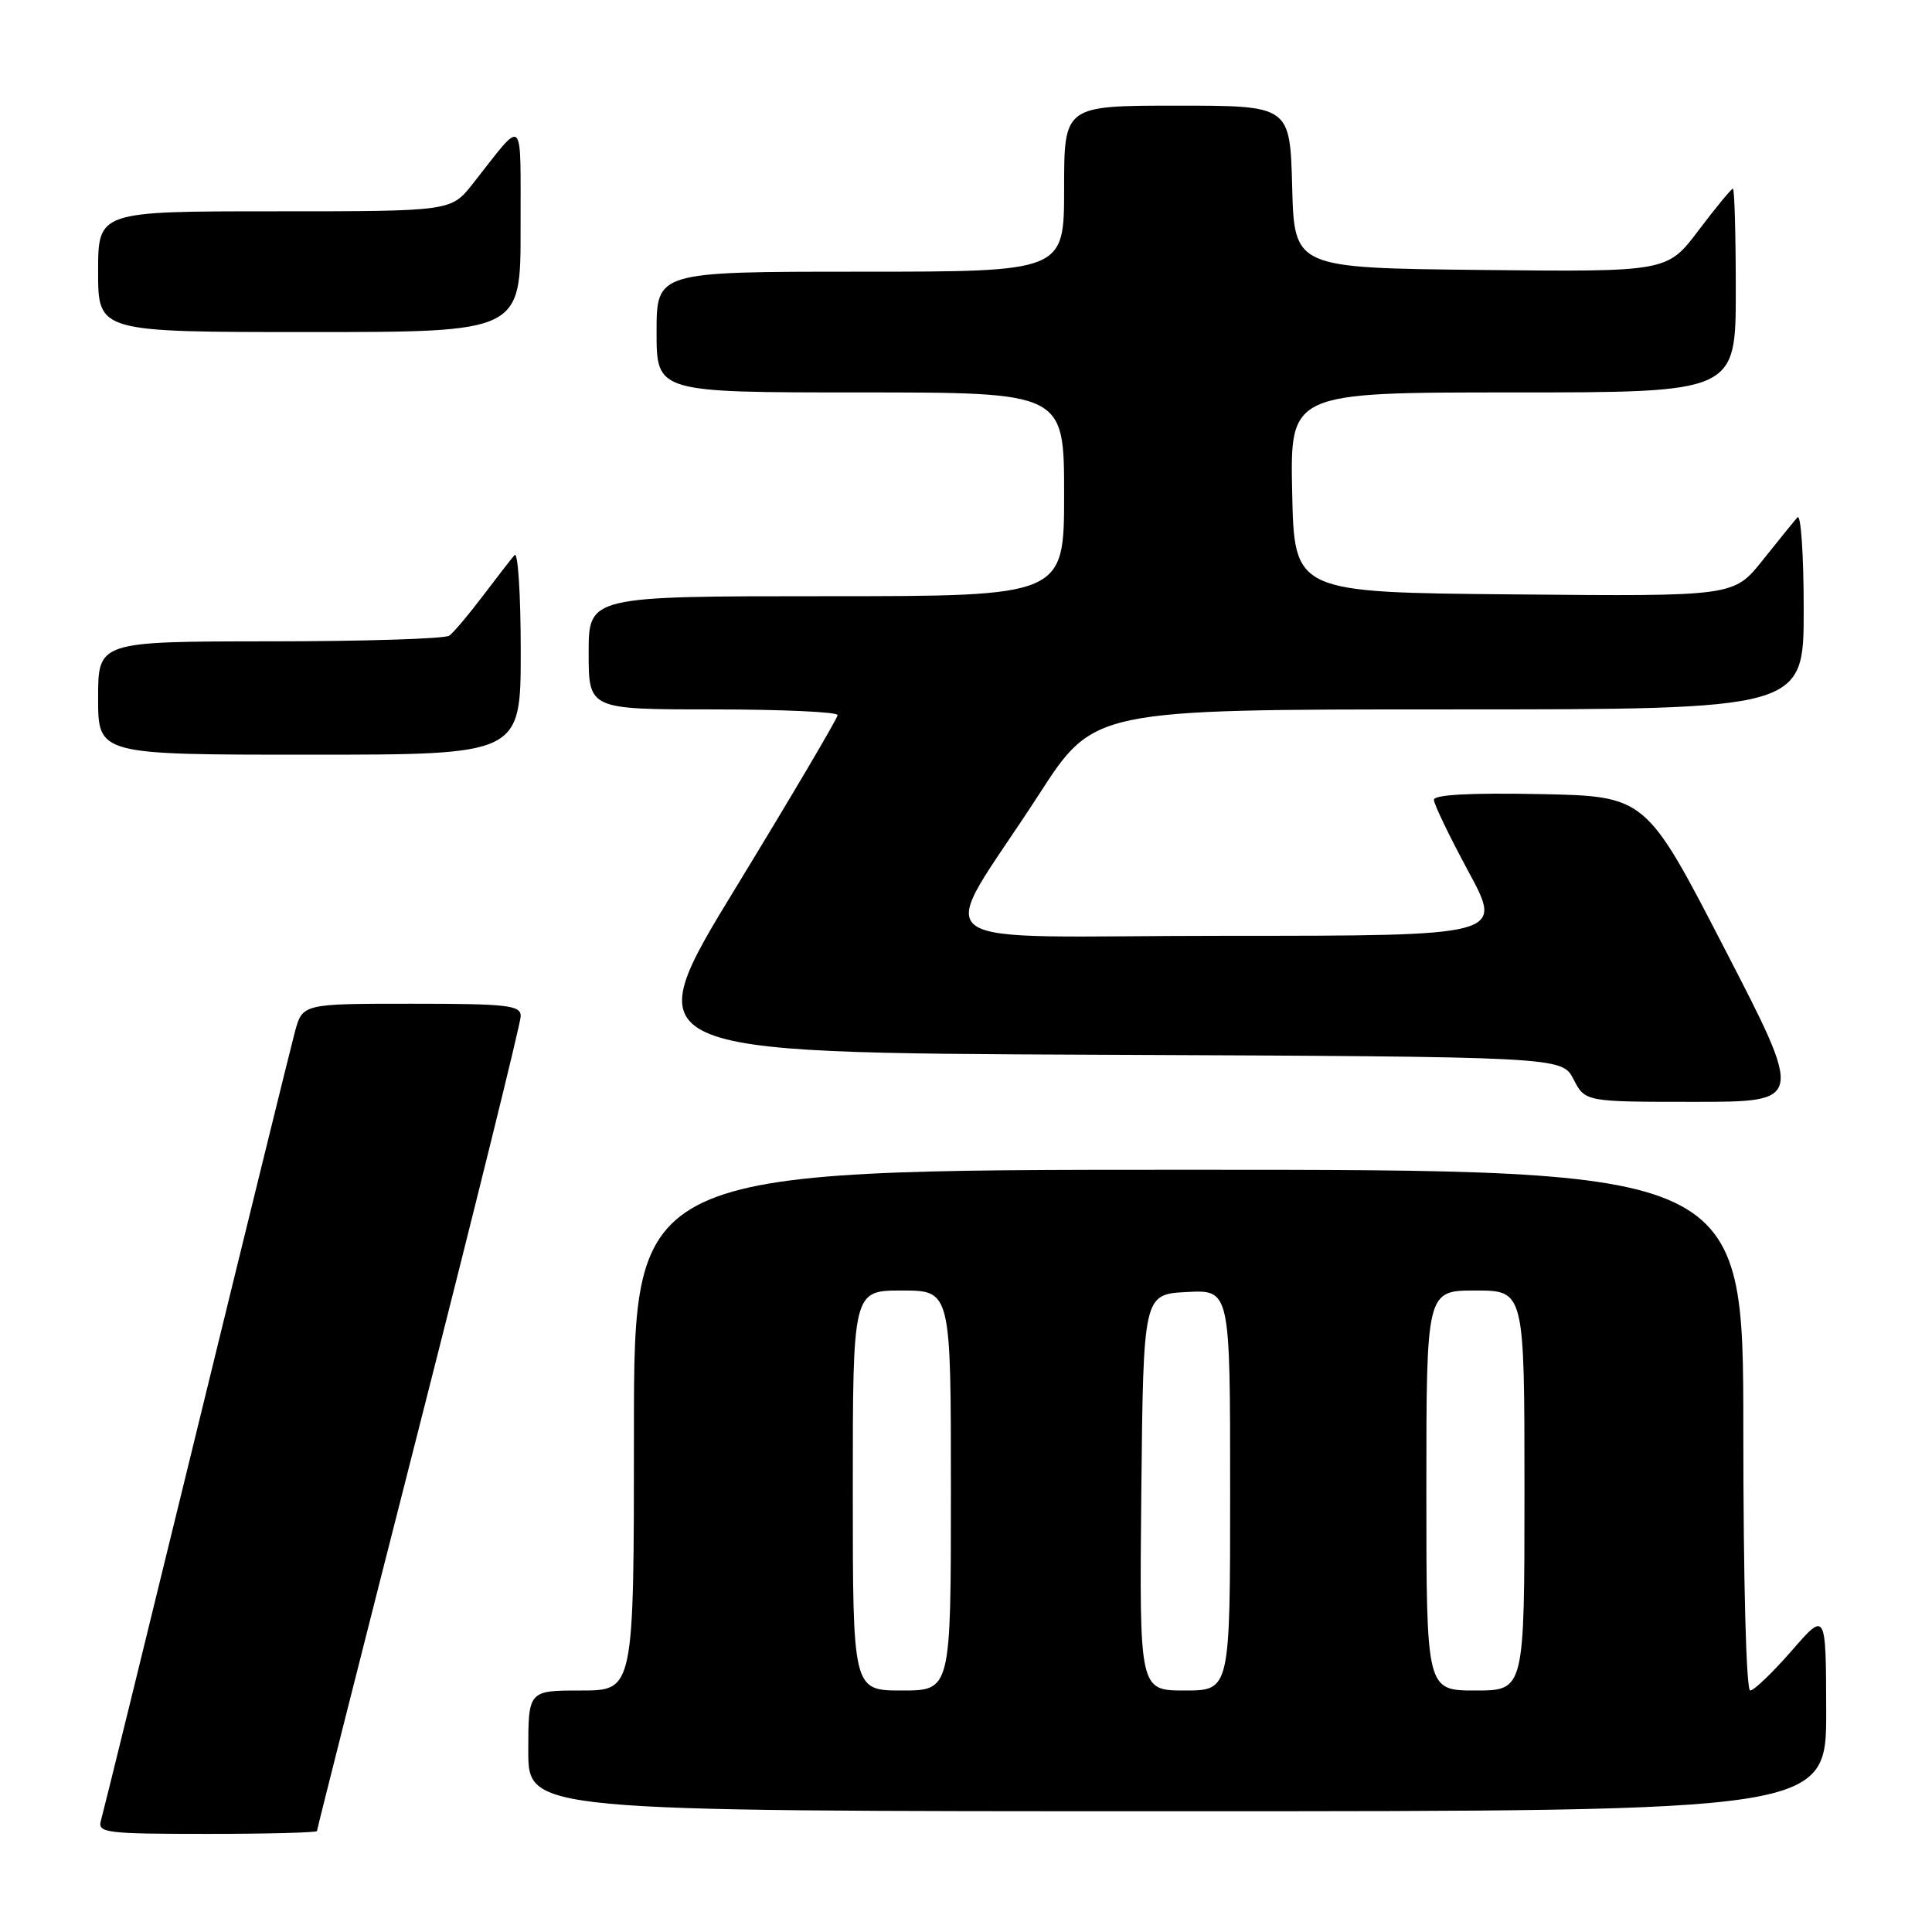 <?xml version="1.0" encoding="UTF-8" standalone="no"?>
<!DOCTYPE svg PUBLIC "-//W3C//DTD SVG 1.1//EN" "http://www.w3.org/Graphics/SVG/1.1/DTD/svg11.dtd" >
<svg xmlns="http://www.w3.org/2000/svg" xmlns:xlink="http://www.w3.org/1999/xlink" version="1.1" viewBox="0 0 256 256">
 <g >
 <path fill="currentColor"
d=" M 42.00 242.62 C 42.00 242.41 48.07 218.40 55.50 189.26 C 62.92 160.12 69.00 135.54 69.00 134.64 C 69.00 133.20 67.27 133.00 54.54 133.00 C 40.08 133.00 40.08 133.00 39.07 136.75 C 38.52 138.81 32.62 162.77 25.97 190.00 C 19.32 217.23 13.65 240.29 13.37 241.25 C 12.91 242.86 14.03 243.00 27.43 243.00 C 35.44 243.00 42.00 242.83 42.00 242.62 Z  M 241.98 226.75 C 241.95 213.50 241.95 213.50 237.39 218.75 C 234.87 221.64 232.41 224.00 231.91 224.00 C 231.38 224.00 231.00 209.56 231.00 189.50 C 231.00 155.00 231.00 155.00 157.50 155.00 C 84.00 155.00 84.00 155.00 84.00 189.50 C 84.00 224.00 84.00 224.00 77.00 224.00 C 70.00 224.00 70.00 224.00 70.00 232.00 C 70.00 240.00 70.00 240.00 156.00 240.00 C 242.00 240.00 242.00 240.00 241.98 226.75 Z  M 228.54 125.75 C 218.08 105.50 218.08 105.50 204.04 105.22 C 194.83 105.04 190.00 105.30 190.00 105.98 C 190.00 106.55 192.07 110.84 194.59 115.51 C 199.18 124.00 199.18 124.00 162.51 124.00 C 120.53 124.00 123.91 126.55 137.68 105.25 C 144.95 94.00 144.95 94.00 191.97 94.00 C 239.00 94.00 239.00 94.00 239.00 80.80 C 239.00 73.54 238.63 68.03 238.17 68.55 C 237.71 69.07 235.63 71.64 233.54 74.26 C 229.73 79.03 229.73 79.03 200.62 78.76 C 171.50 78.50 171.50 78.50 171.22 65.25 C 170.94 52.00 170.94 52.00 200.47 52.00 C 230.00 52.00 230.00 52.00 230.00 38.50 C 230.00 31.07 229.83 25.00 229.62 25.00 C 229.41 25.00 227.37 27.48 225.07 30.52 C 220.91 36.03 220.91 36.03 196.20 35.77 C 171.50 35.50 171.50 35.50 171.22 24.75 C 170.93 14.00 170.93 14.00 155.97 14.00 C 141.00 14.00 141.00 14.00 141.00 25.00 C 141.00 36.00 141.00 36.00 114.00 36.00 C 87.00 36.00 87.00 36.00 87.00 44.00 C 87.00 52.00 87.00 52.00 114.00 52.00 C 141.00 52.00 141.00 52.00 141.00 65.50 C 141.00 79.00 141.00 79.00 109.50 79.00 C 78.00 79.00 78.00 79.00 78.00 86.50 C 78.00 94.00 78.00 94.00 94.50 94.00 C 103.58 94.00 111.00 94.34 110.99 94.75 C 110.99 95.16 104.95 105.40 97.57 117.50 C 84.14 139.50 84.14 139.50 145.55 139.76 C 206.96 140.02 206.96 140.02 208.50 143.01 C 210.05 146.00 210.05 146.00 224.53 146.00 C 239.01 146.00 239.01 146.00 228.54 125.75 Z  M 69.00 86.30 C 69.00 78.76 68.63 73.03 68.18 73.55 C 67.73 74.07 65.82 76.53 63.95 79.00 C 62.08 81.47 60.09 83.83 59.53 84.23 C 58.96 84.64 48.26 84.98 35.75 84.98 C 13.00 85.00 13.00 85.00 13.00 92.50 C 13.00 100.00 13.00 100.00 41.00 100.00 C 69.00 100.00 69.00 100.00 69.00 86.30 Z  M 68.98 30.25 C 68.95 14.90 69.62 15.52 62.63 24.37 C 59.76 28.00 59.76 28.00 36.38 28.00 C 13.00 28.00 13.00 28.00 13.00 36.00 C 13.00 44.00 13.00 44.00 41.00 44.00 C 69.00 44.00 69.00 44.00 68.98 30.25 Z  M 113.00 197.50 C 113.00 171.00 113.00 171.00 119.50 171.00 C 126.00 171.00 126.00 171.00 126.00 197.50 C 126.00 224.00 126.00 224.00 119.50 224.00 C 113.00 224.00 113.00 224.00 113.00 197.50 Z  M 151.23 197.75 C 151.50 171.50 151.50 171.50 157.25 171.20 C 163.00 170.90 163.00 170.90 163.00 197.45 C 163.00 224.00 163.00 224.00 156.98 224.00 C 150.97 224.00 150.97 224.00 151.23 197.75 Z  M 189.00 197.50 C 189.00 171.00 189.00 171.00 195.50 171.00 C 202.00 171.00 202.00 171.00 202.00 197.50 C 202.00 224.00 202.00 224.00 195.50 224.00 C 189.00 224.00 189.00 224.00 189.00 197.50 Z "/>
</g>
</svg>